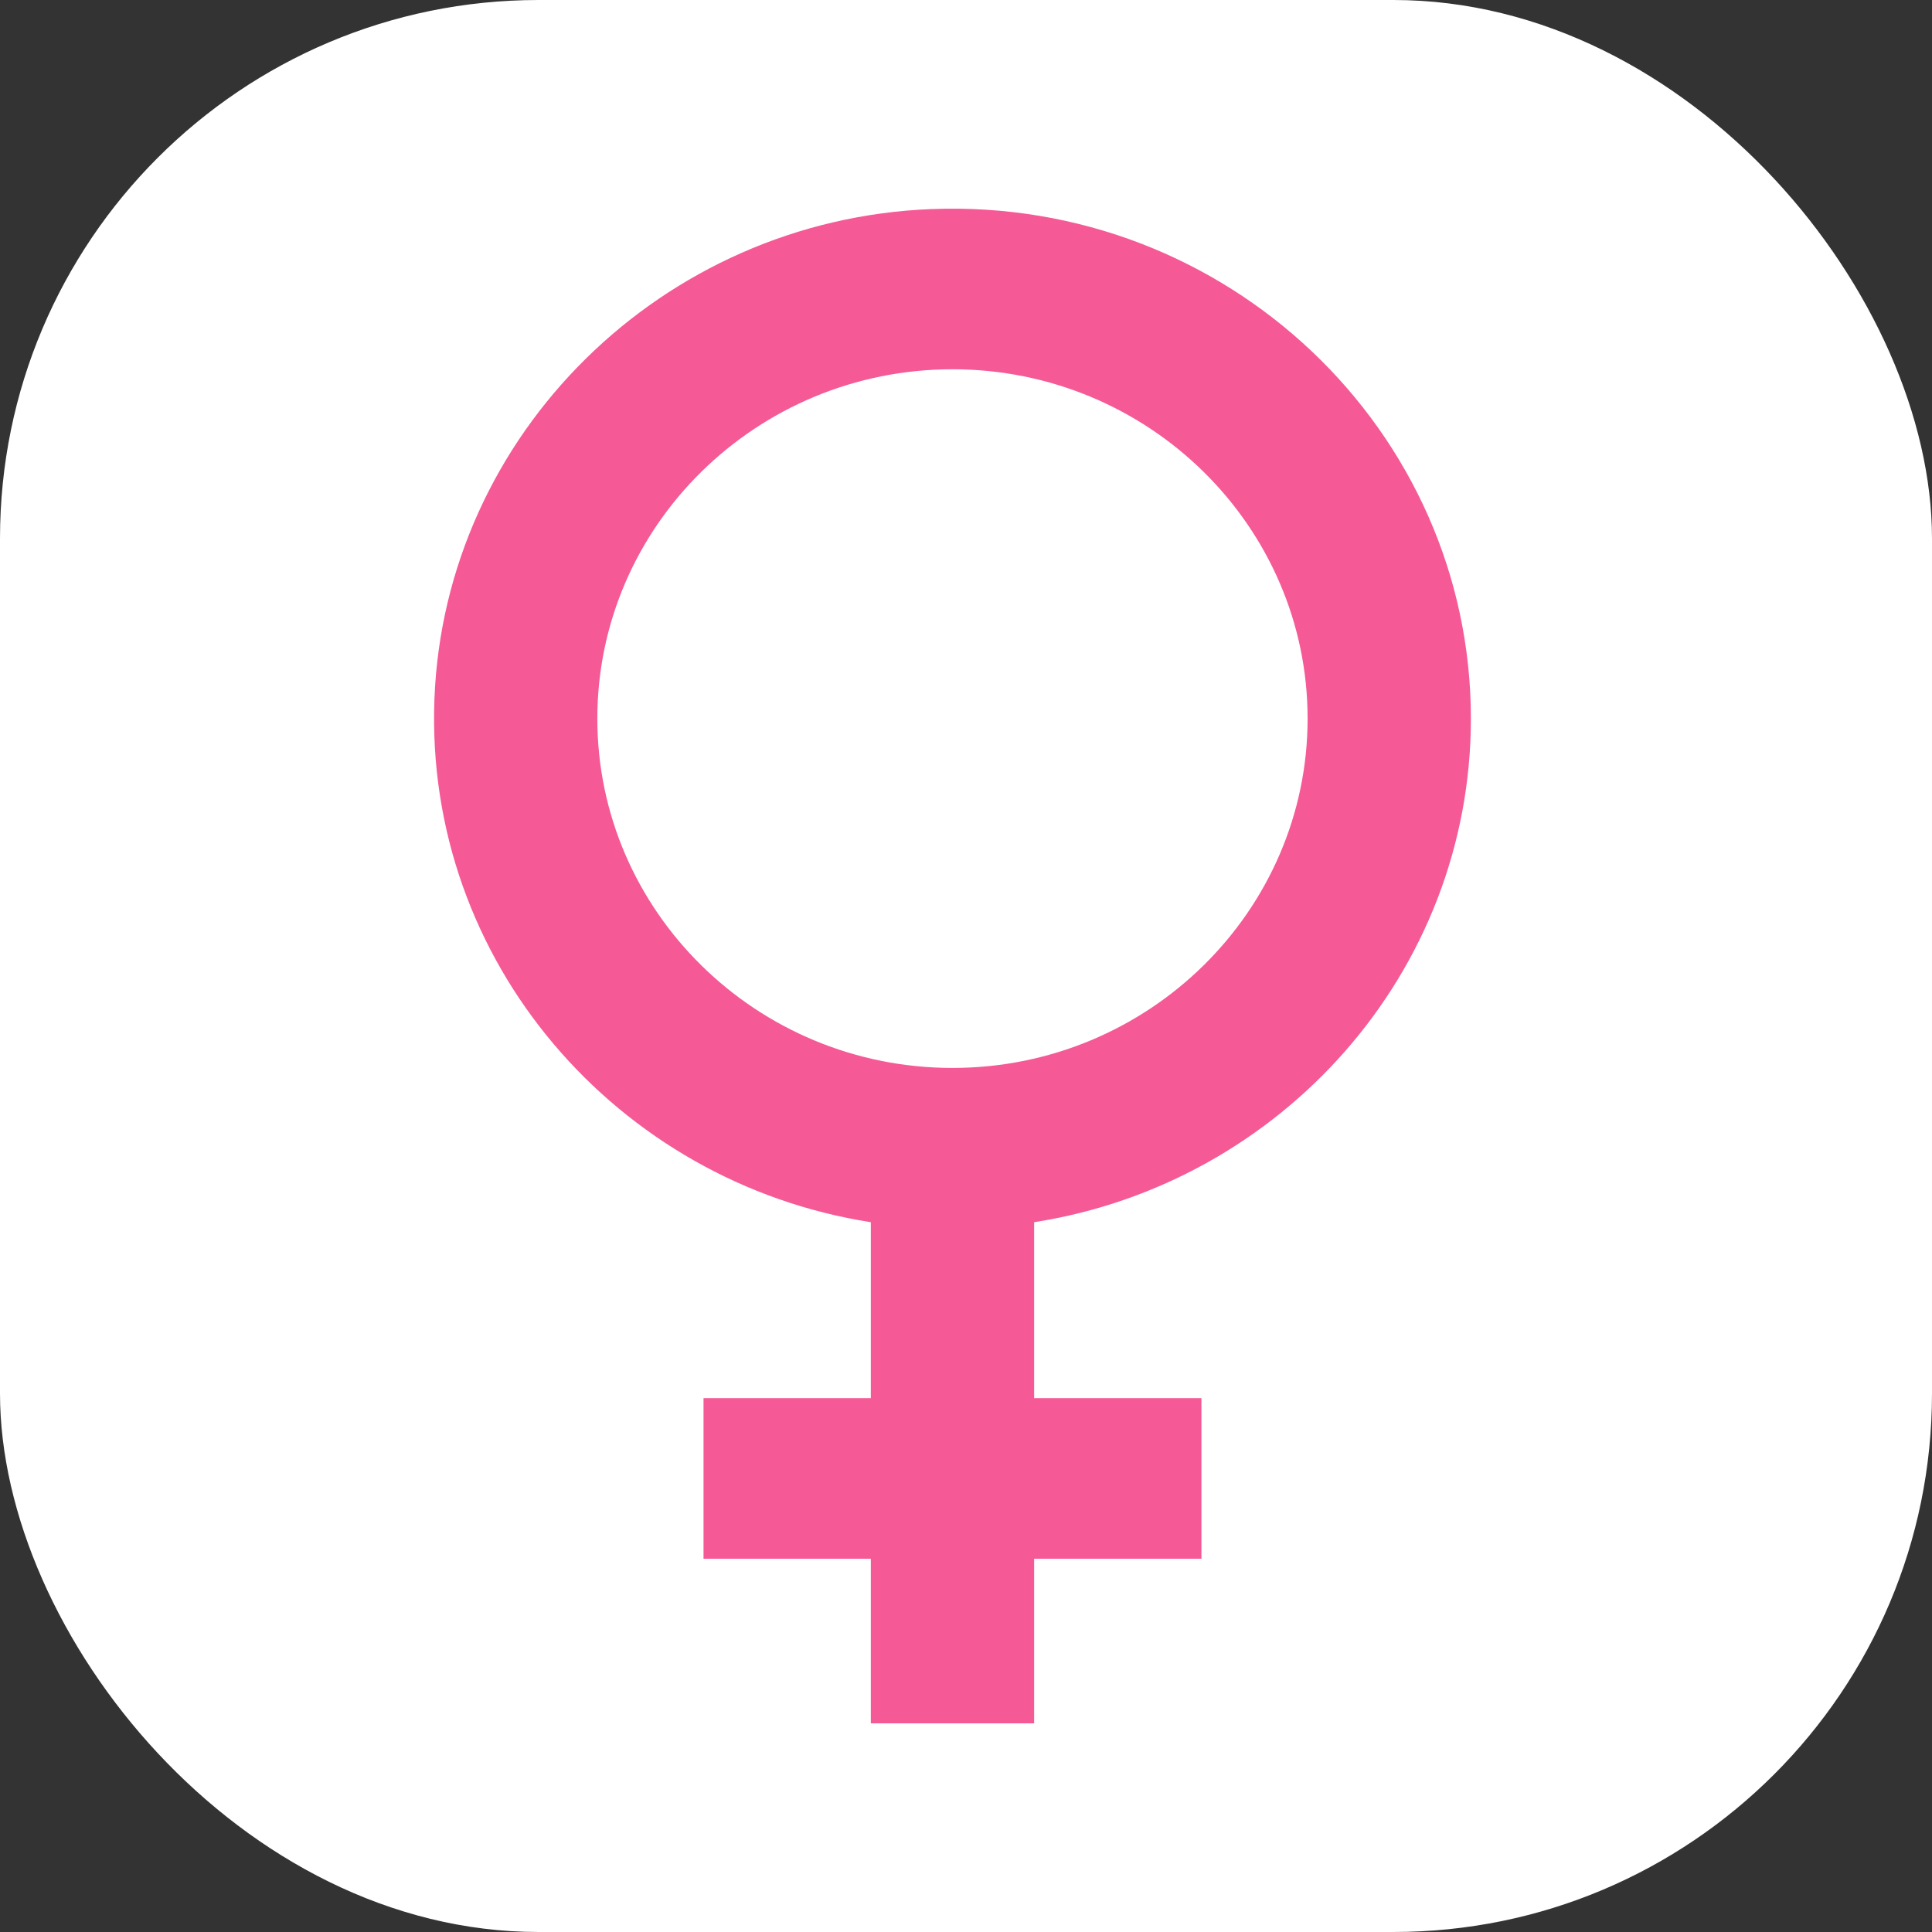 <svg xmlns="http://www.w3.org/2000/svg" viewBox="0 0 1500 1500"><rect x="0" y="0" width="1500" height="1500" fill="#333333" stroke="none"/><defs><style>.cls-1{fill:#fff;}.cls-2{fill:#f55a96;}</style></defs><g id="ƒŒƒCƒ__6" data-name="ƒŒƒCƒ„[_6"><rect class="cls-1" width="1500" height="1500" rx="418.14"/><path class="cls-2" d="M1146,561.92c0-223.62-189.45-404.53-418.76-395.6-208.91,8.13-378,174.69-385.94,380.2-7.91,203.9,141.9,375.62,338.81,406.39v136.6H550.21v124.7h129.9V1342H806.89V1214.21h129.9v-124.7H806.89V952.91C998.81,922.92,1146,759,1146,561.92Zm-678.23,0c0-149.55,123.69-271.22,275.73-271.22s275.72,121.67,275.72,271.22S895.53,833.14,743.5,833.14,467.77,711.47,467.77,561.92Z" transform="translate(-4 -4)"/></g></svg>
